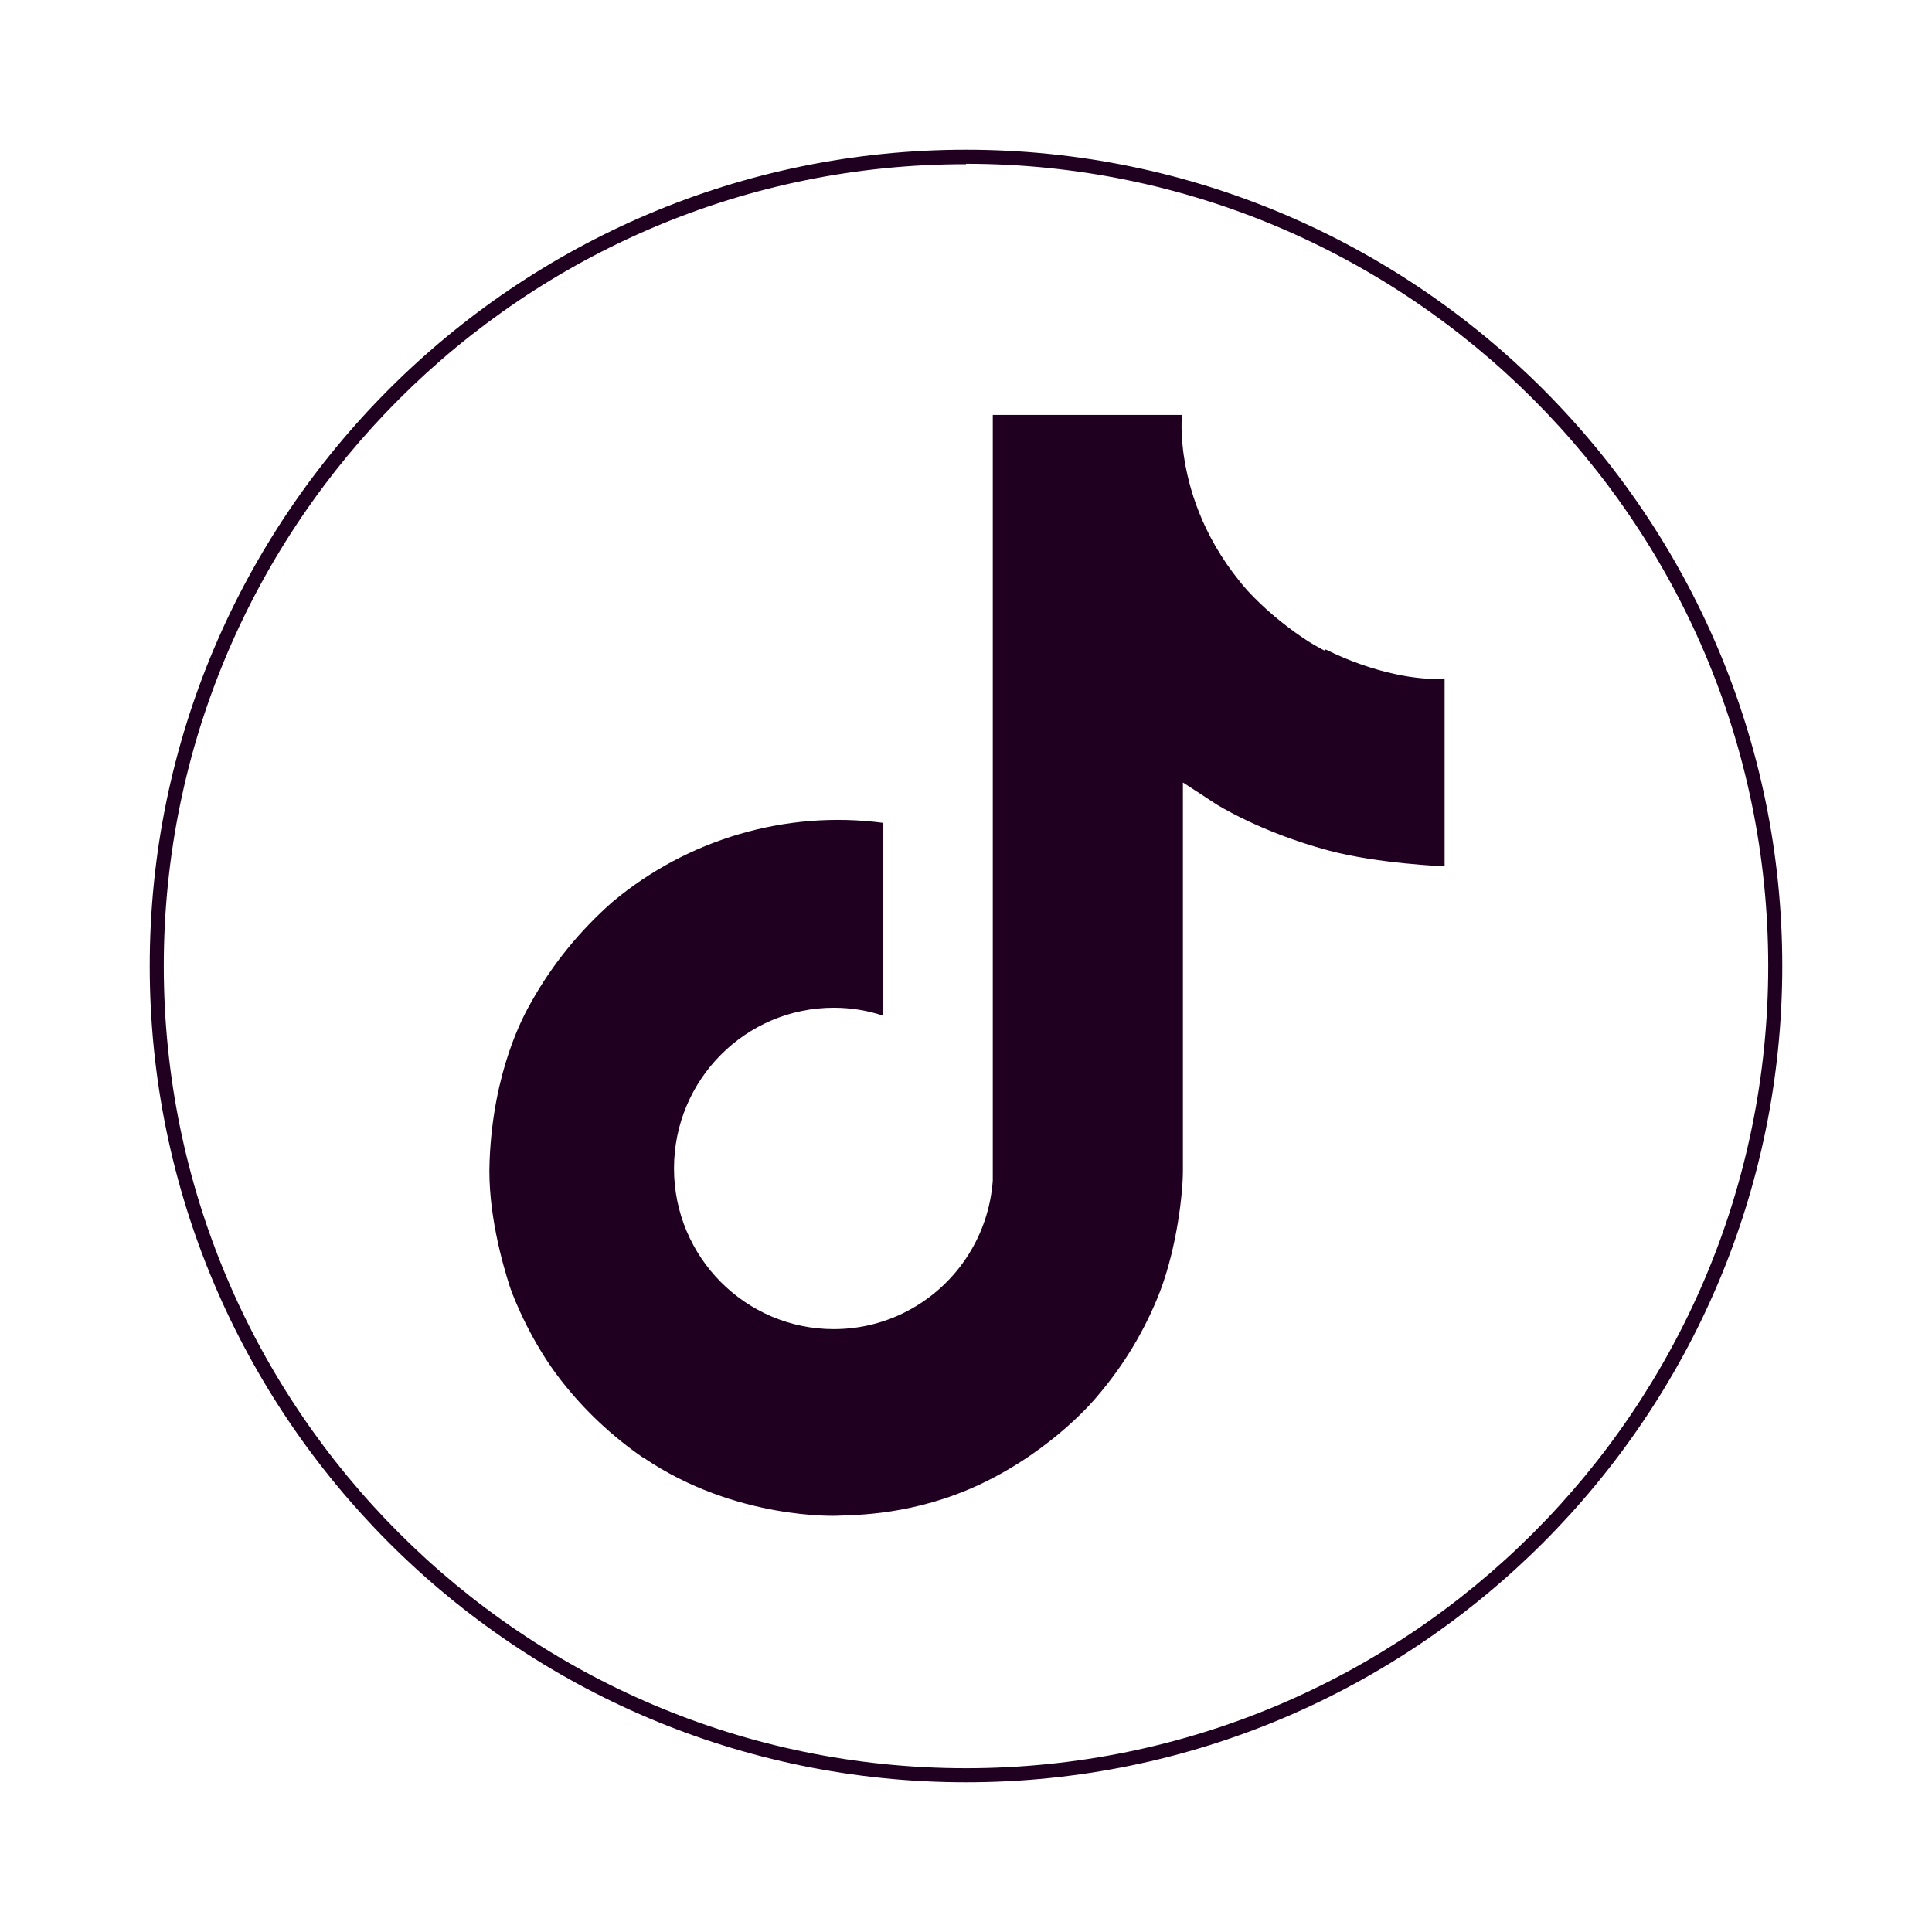 <?xml version="1.0" encoding="UTF-8"?>
<svg id="Capa_1" data-name="Capa 1" xmlns="http://www.w3.org/2000/svg" viewBox="0 0 44 44">
  <defs>
    <style>
      .cls-1 {
        fill: #200020;
      }
    </style>
  </defs>
  <path class="cls-1" d="m22,40.59c-10.25,0-18.59-8.34-18.59-18.59S11.75,3.41,22,3.41s18.59,8.34,18.59,18.59-8.34,18.59-18.59,18.59Zm0-36.85C11.93,3.73,3.73,11.93,3.73,22s8.19,18.27,18.27,18.27,18.27-8.19,18.27-18.27S32.07,3.73,22,3.73Z"/>
  <path class="cls-1" d="m30.17,14.82c-.17-.09-.33-.18-.49-.29-.46-.31-.89-.67-1.27-1.08-.95-1.08-1.3-2.18-1.43-2.95h0c-.11-.64-.06-1.05-.06-1.05h-4.31v16.66c0,.22,0,.44,0,.66,0,.03,0,.05,0,.08,0,.01,0,.02,0,.04h0c-.09,1.22-.78,2.31-1.84,2.91-.54.31-1.16.47-1.78.47-2.01,0-3.64-1.64-3.64-3.66s1.63-3.66,3.64-3.66c.38,0,.76.06,1.12.18v-4.39c-2.21-.29-4.45.37-6.16,1.8-.74.65-1.37,1.42-1.85,2.28-.18.31-.87,1.57-.95,3.62-.05,1.16.3,2.36.46,2.86h0c.1.3.51,1.3,1.17,2.14.53.68,1.16,1.27,1.87,1.76h0s.01,0,.01,0c2.09,1.42,4.4,1.32,4.4,1.32.4-.02,1.74,0,3.27-.72,1.69-.8,2.65-1.99,2.65-1.99.61-.71,1.1-1.52,1.44-2.4.39-1.03.52-2.25.52-2.75v-8.84c.05.03.75.49.75.49,0,0,1,.64,2.57,1.06,1.12.3,2.64.36,2.64.36v-4.28c-.53.06-1.61-.11-2.71-.66Z"/>
</svg>